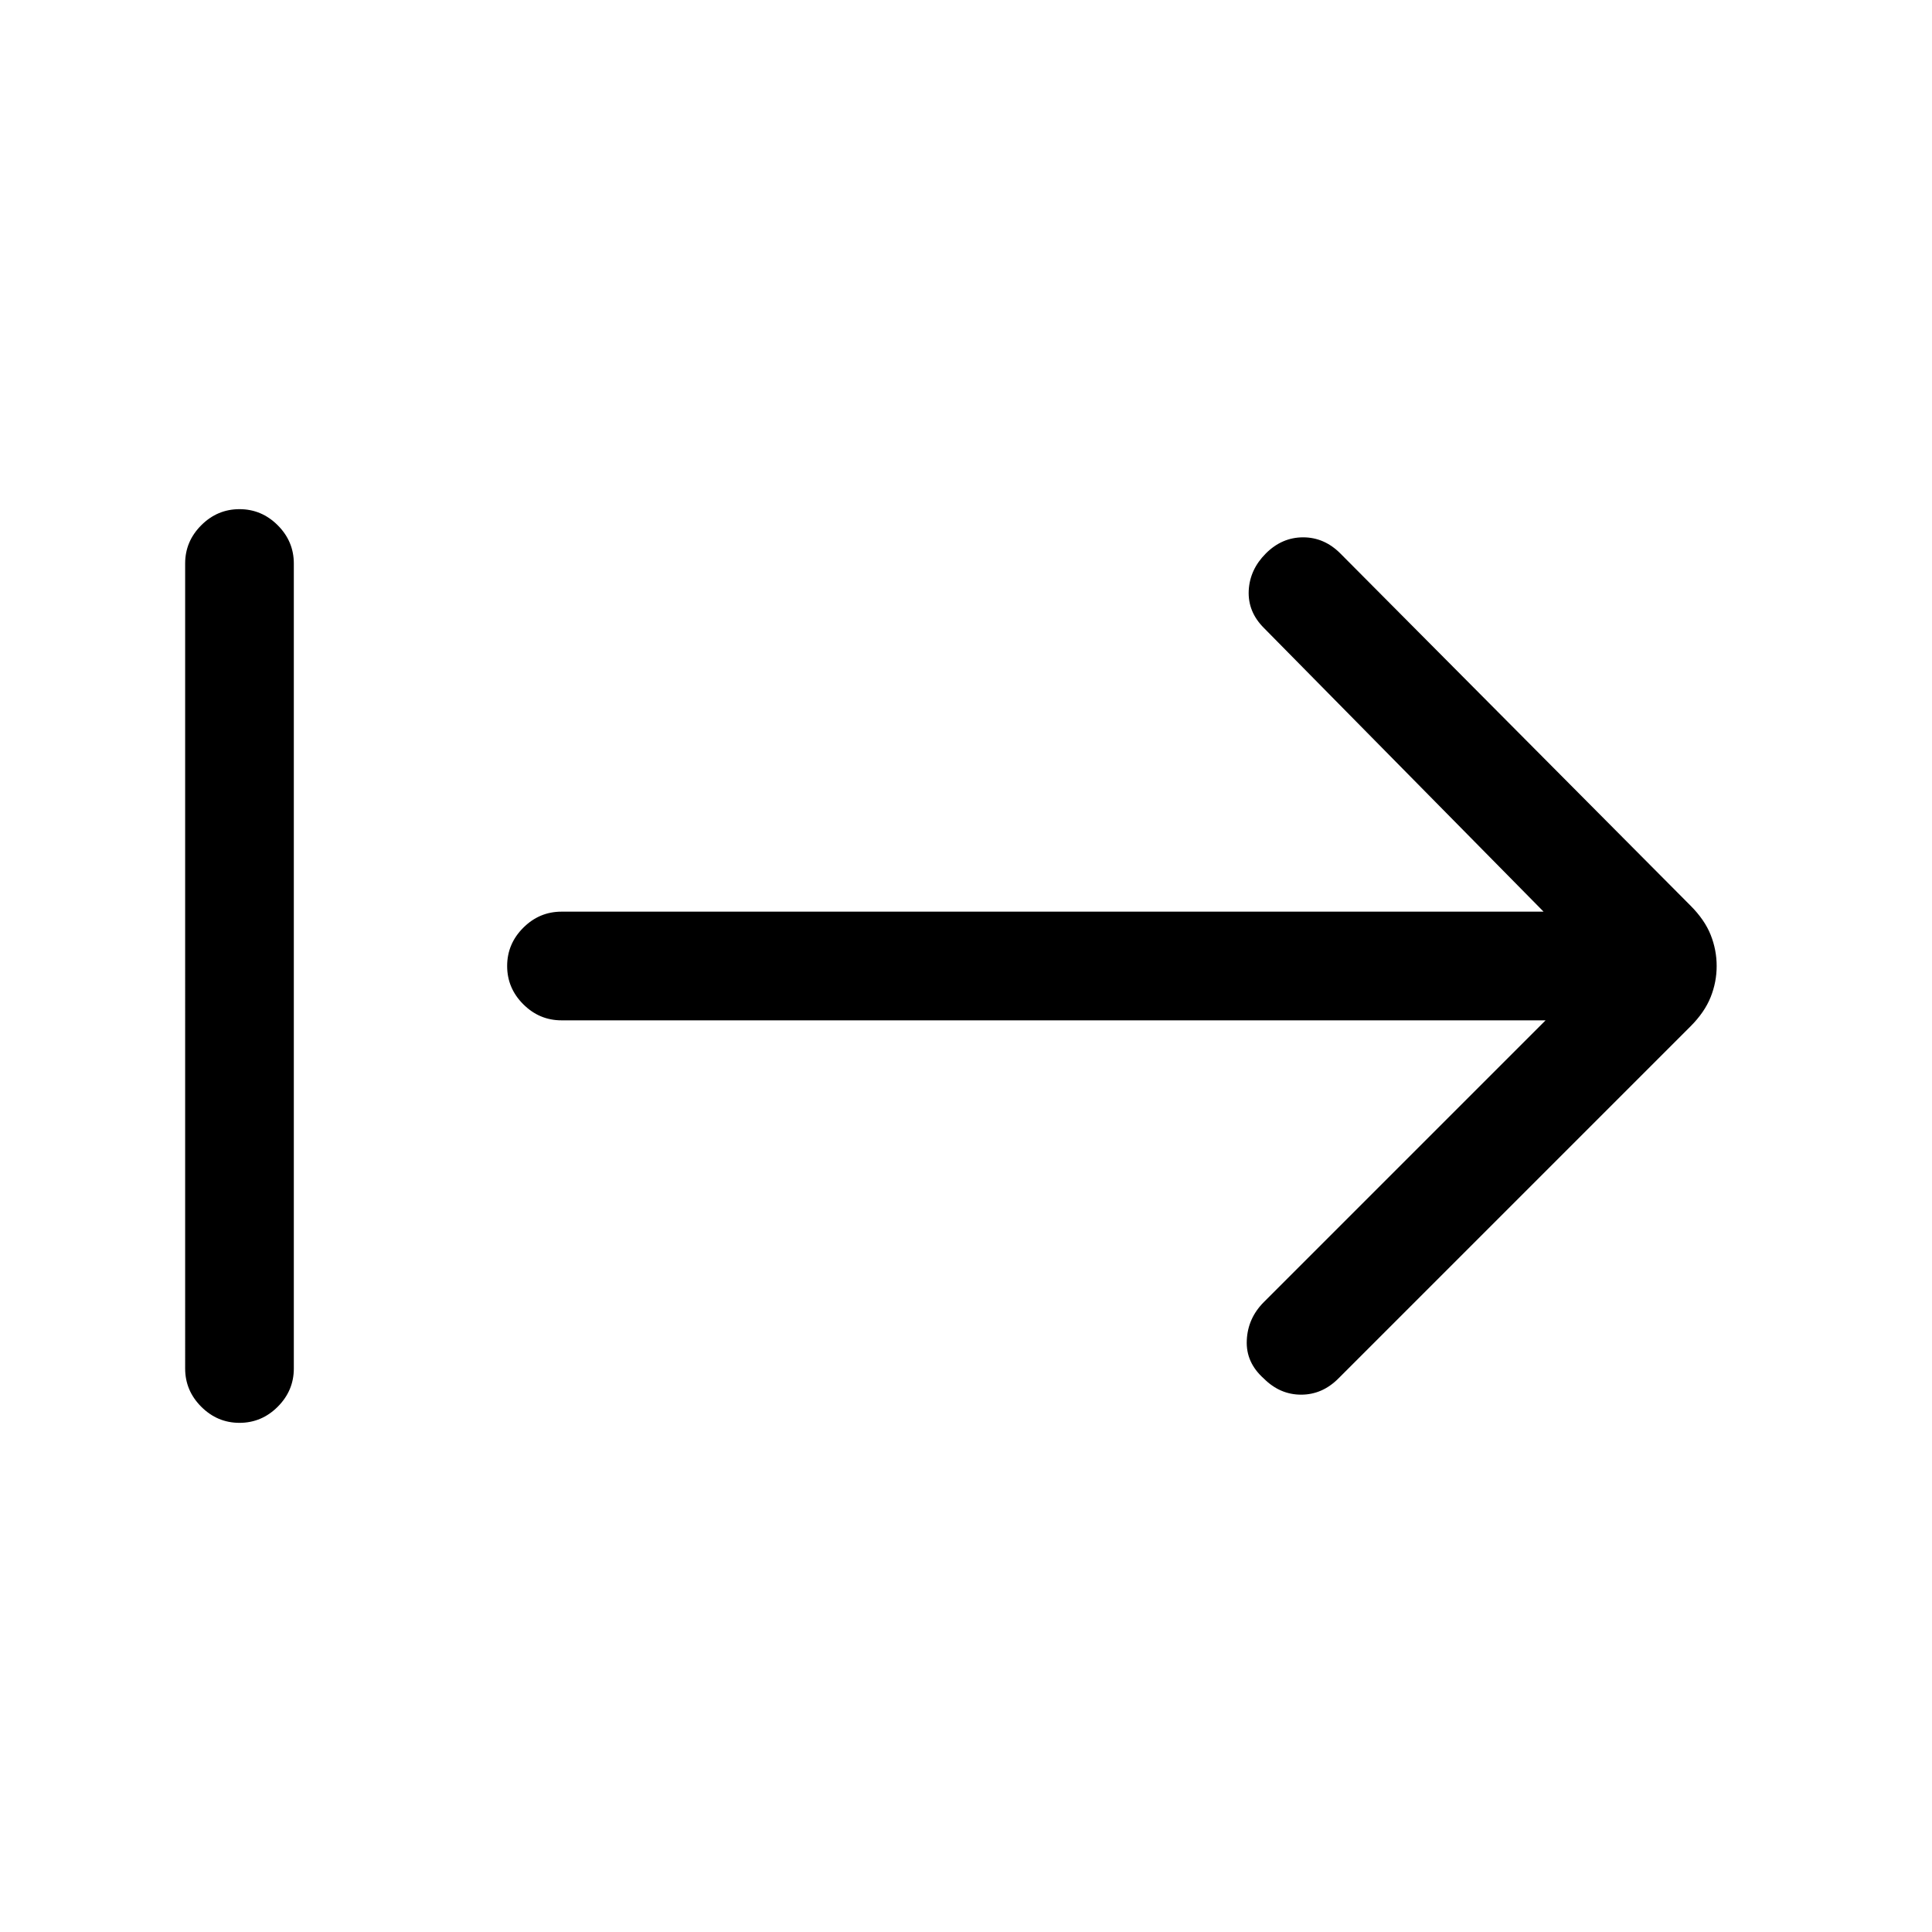 <svg xmlns="http://www.w3.org/2000/svg" height="24" width="24"><path d="M15.7 17.125q-.225-.2-.212-.475.012-.275.212-.475l3.5-3.5H6.975q-.275 0-.475-.2-.2-.2-.2-.475 0-.275.2-.475.2-.2.475-.2h12.2L15.7 7.8q-.2-.2-.188-.463.013-.262.213-.462.2-.2.463-.2.262 0 .462.2L21 11.25q.175.175.25.362.075.188.075.388t-.075.387q-.075.188-.25.363l-4.375 4.375q-.2.2-.462.2-.263 0-.463-.2Zm-12.725.55q-.275 0-.475-.2-.2-.2-.2-.475V7q0-.275.2-.475.2-.2.475-.2.275 0 .475.2.2.2.2.475v10q0 .275-.2.475-.2.2-.475.2Z"/></svg>